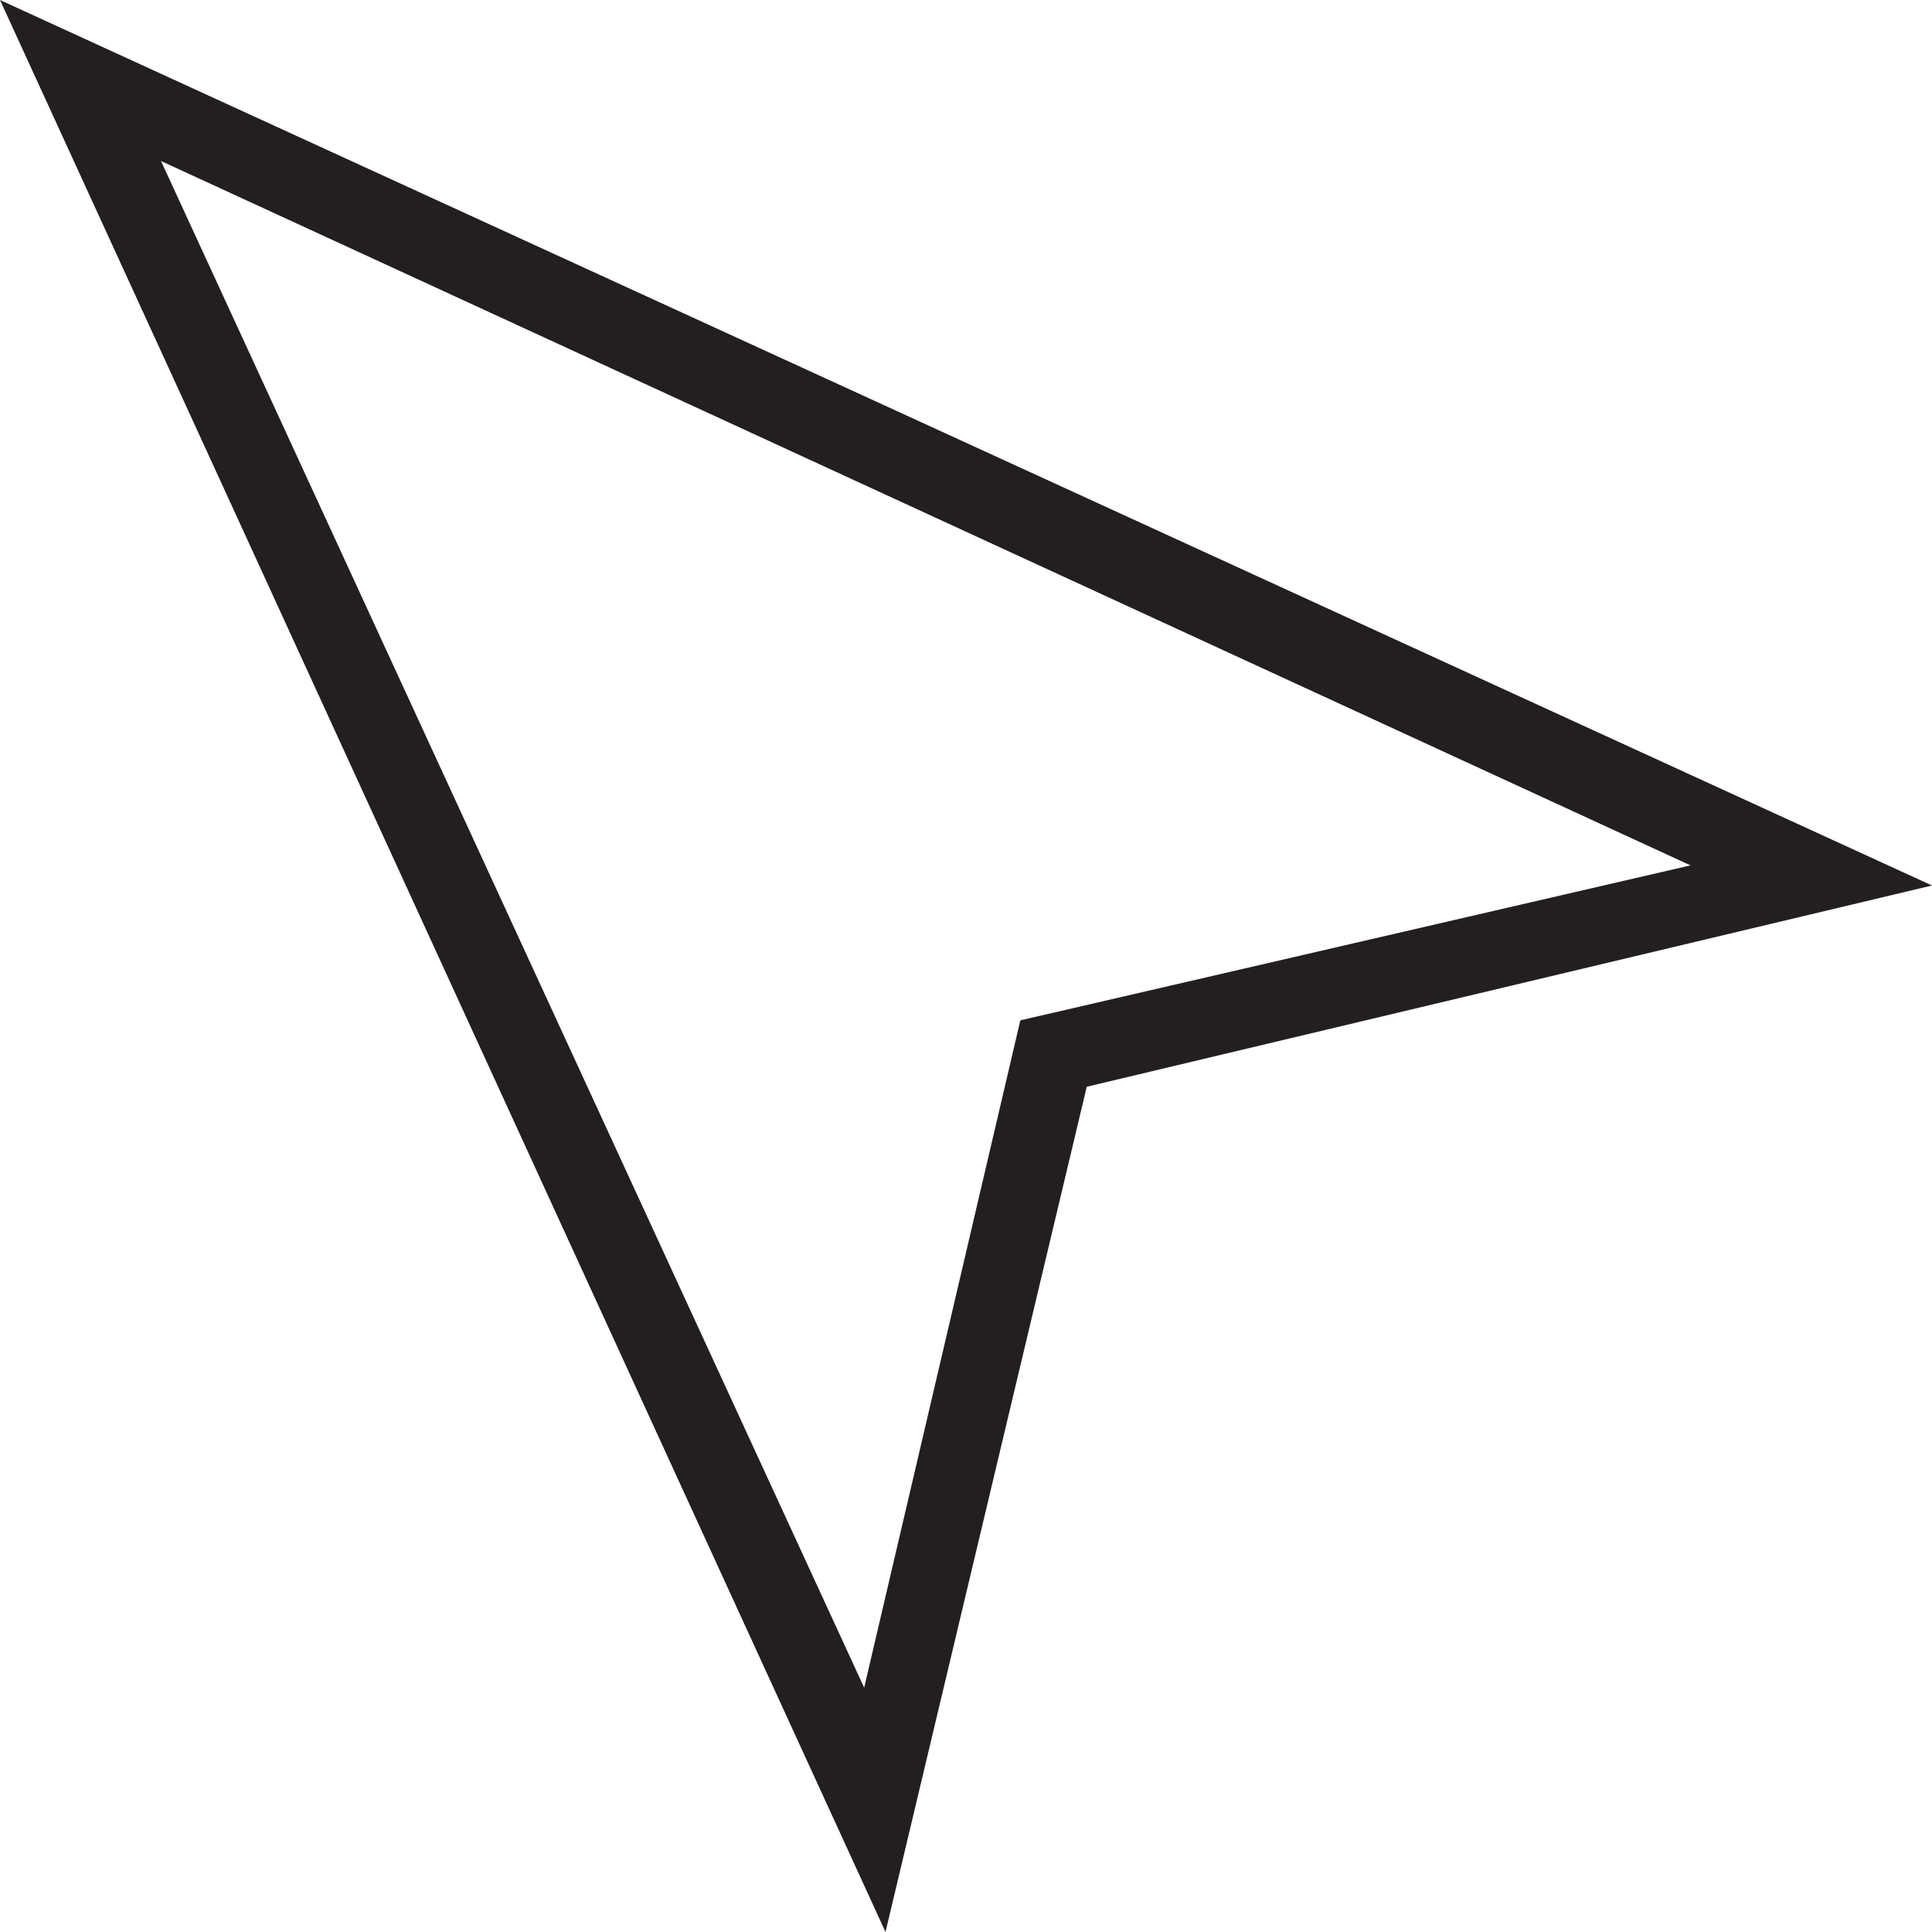 <svg xmlns="http://www.w3.org/2000/svg" viewBox="0 0 48 48"><defs><style>.cls-1{fill:#231f20;}</style></defs><title>Direction - Alt</title><g id="Layer_2" data-name="Layer 2"><g id="Icons"><g id="Location"><path id="Direction_-_Alt" data-name="Direction - Alt" class="cls-1" d="M0,0,22,48l5-21,21-5ZM25.35,25.35,21.47,41.93,4,4l38,17.5Z"/></g></g></g></svg>
